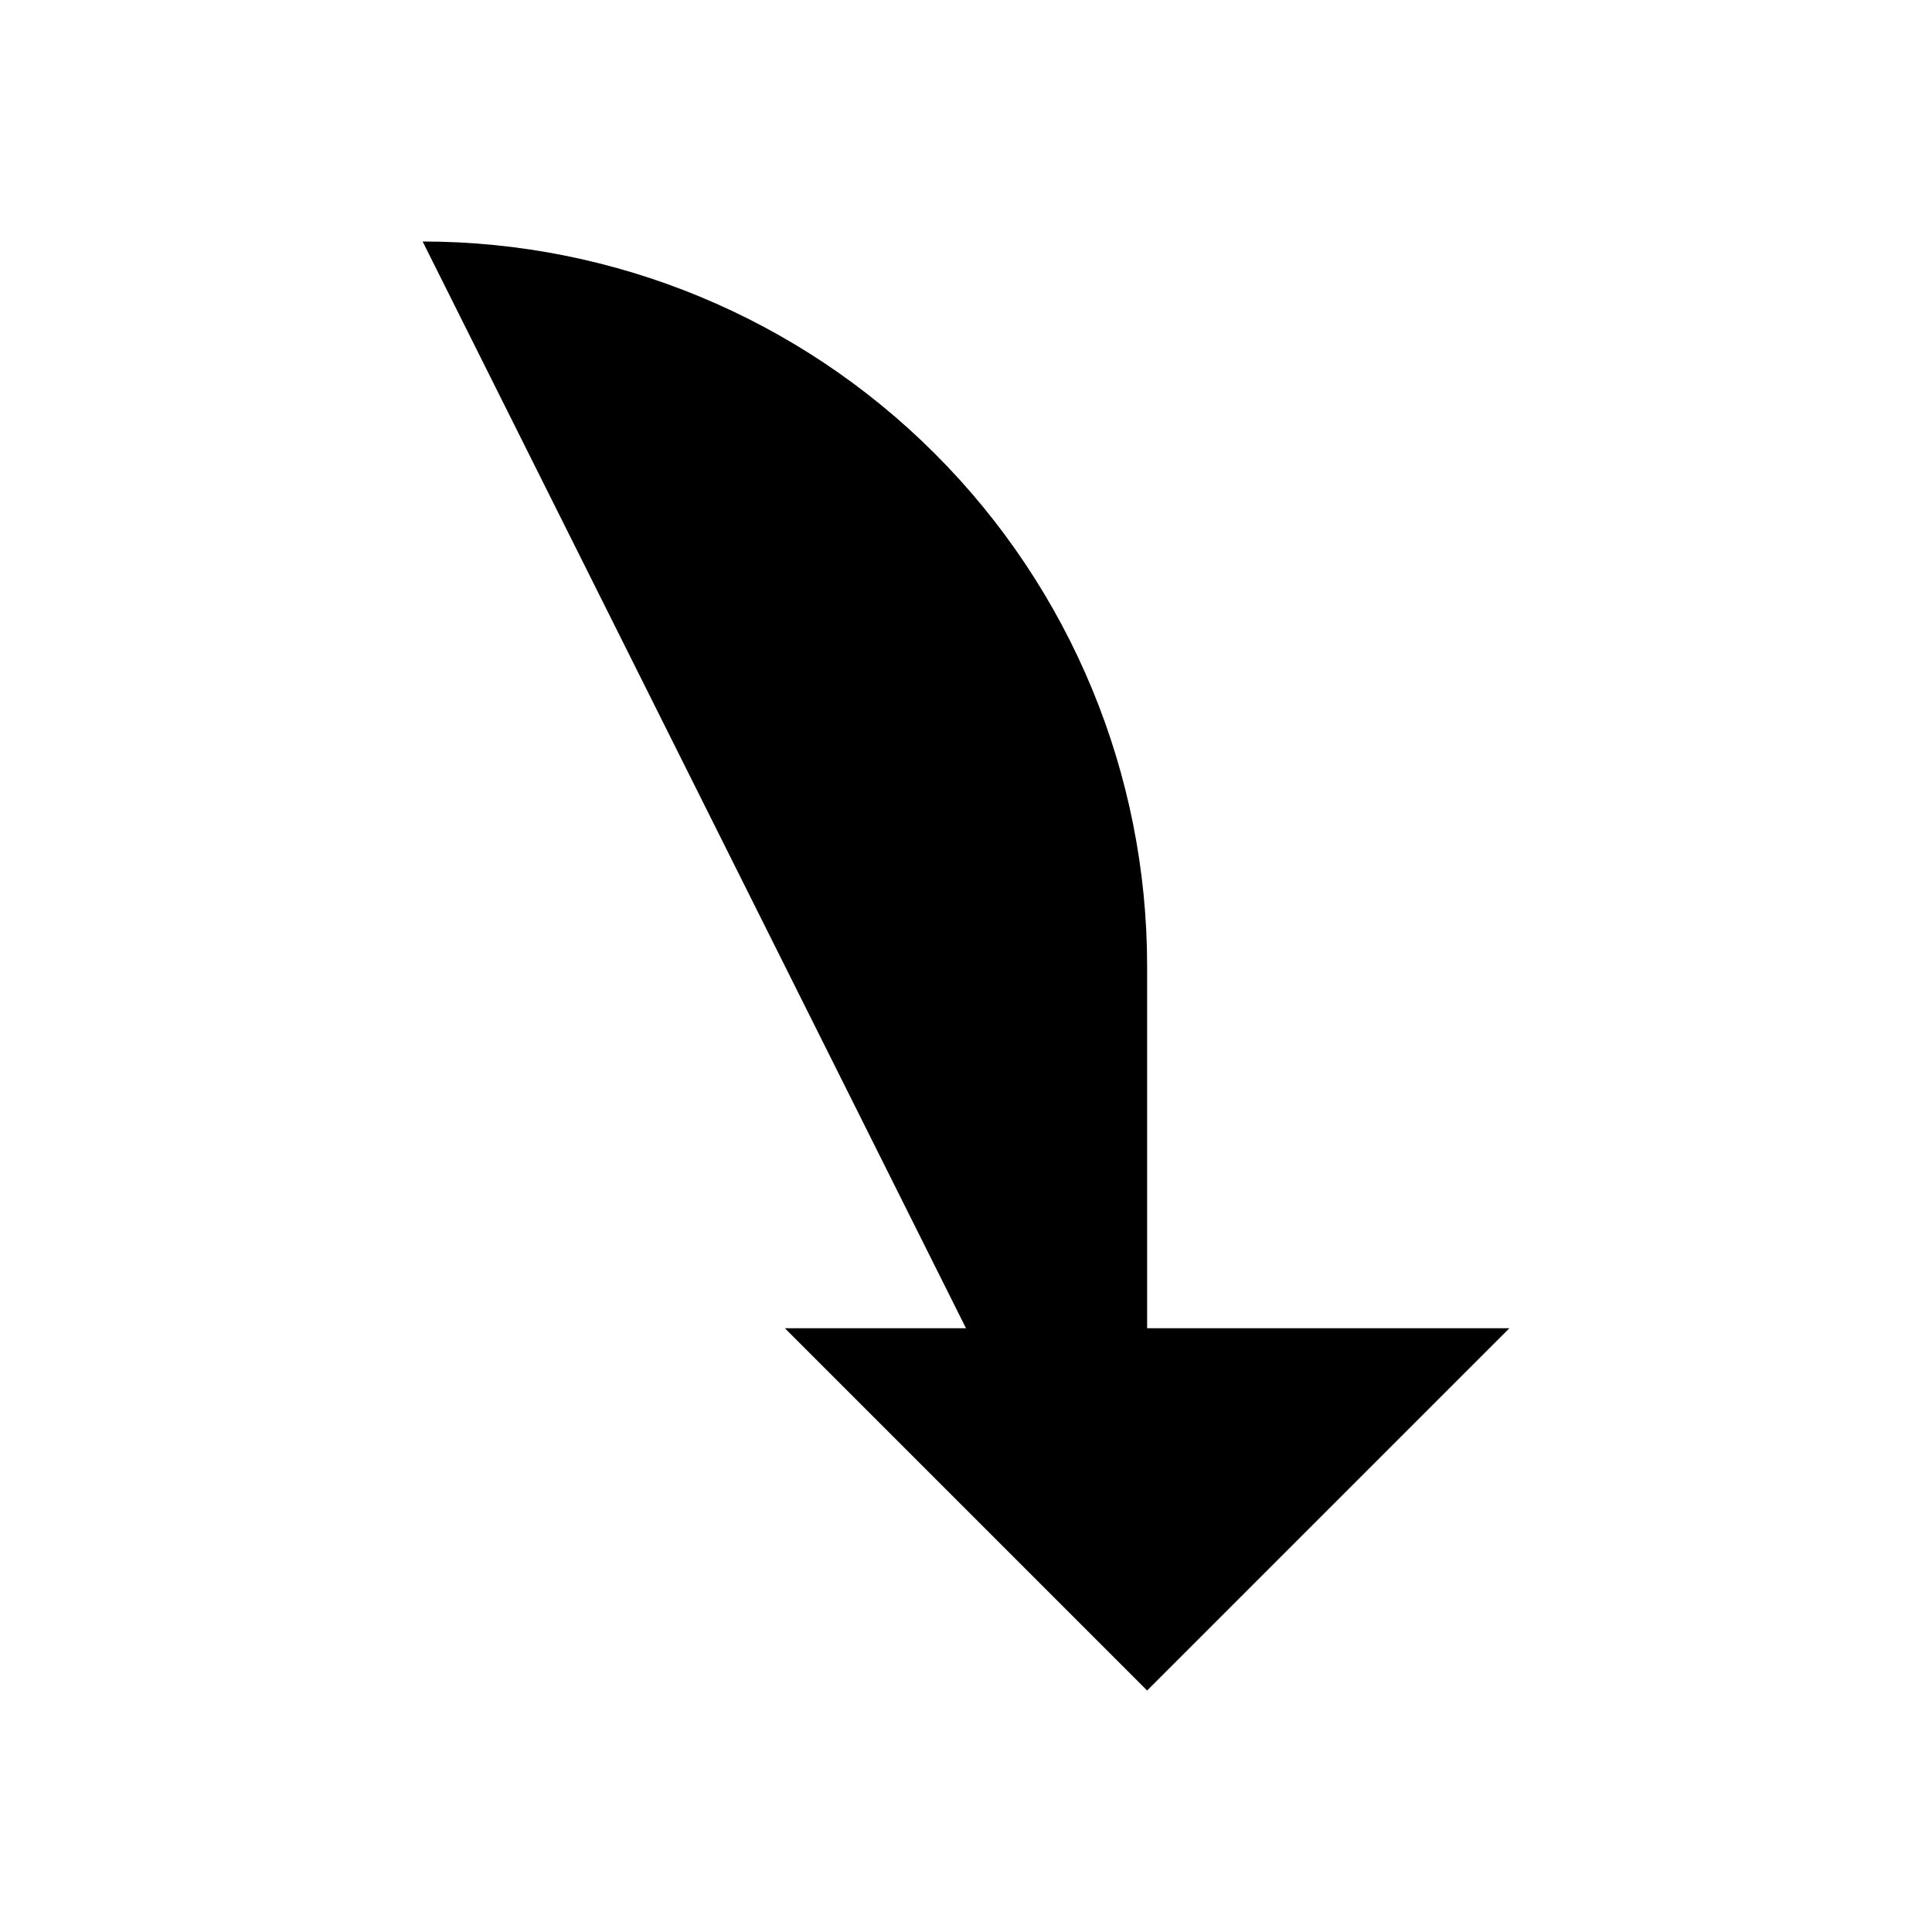 <svg viewBox="0 0 32 32" xmlns="http://www.w3.org/2000/svg">
<path d="M13 22L19 28L25 22" stroke-width="2" stroke-linecap="round" stroke-linejoin="round"/>
<path d="M7 4C10.183 4 13.235 5.264 15.485 7.515C17.736 9.765 19 12.817 19 16V28" stroke-width="2" stroke-linecap="round" stroke-linejoin="round"/>
</svg>
